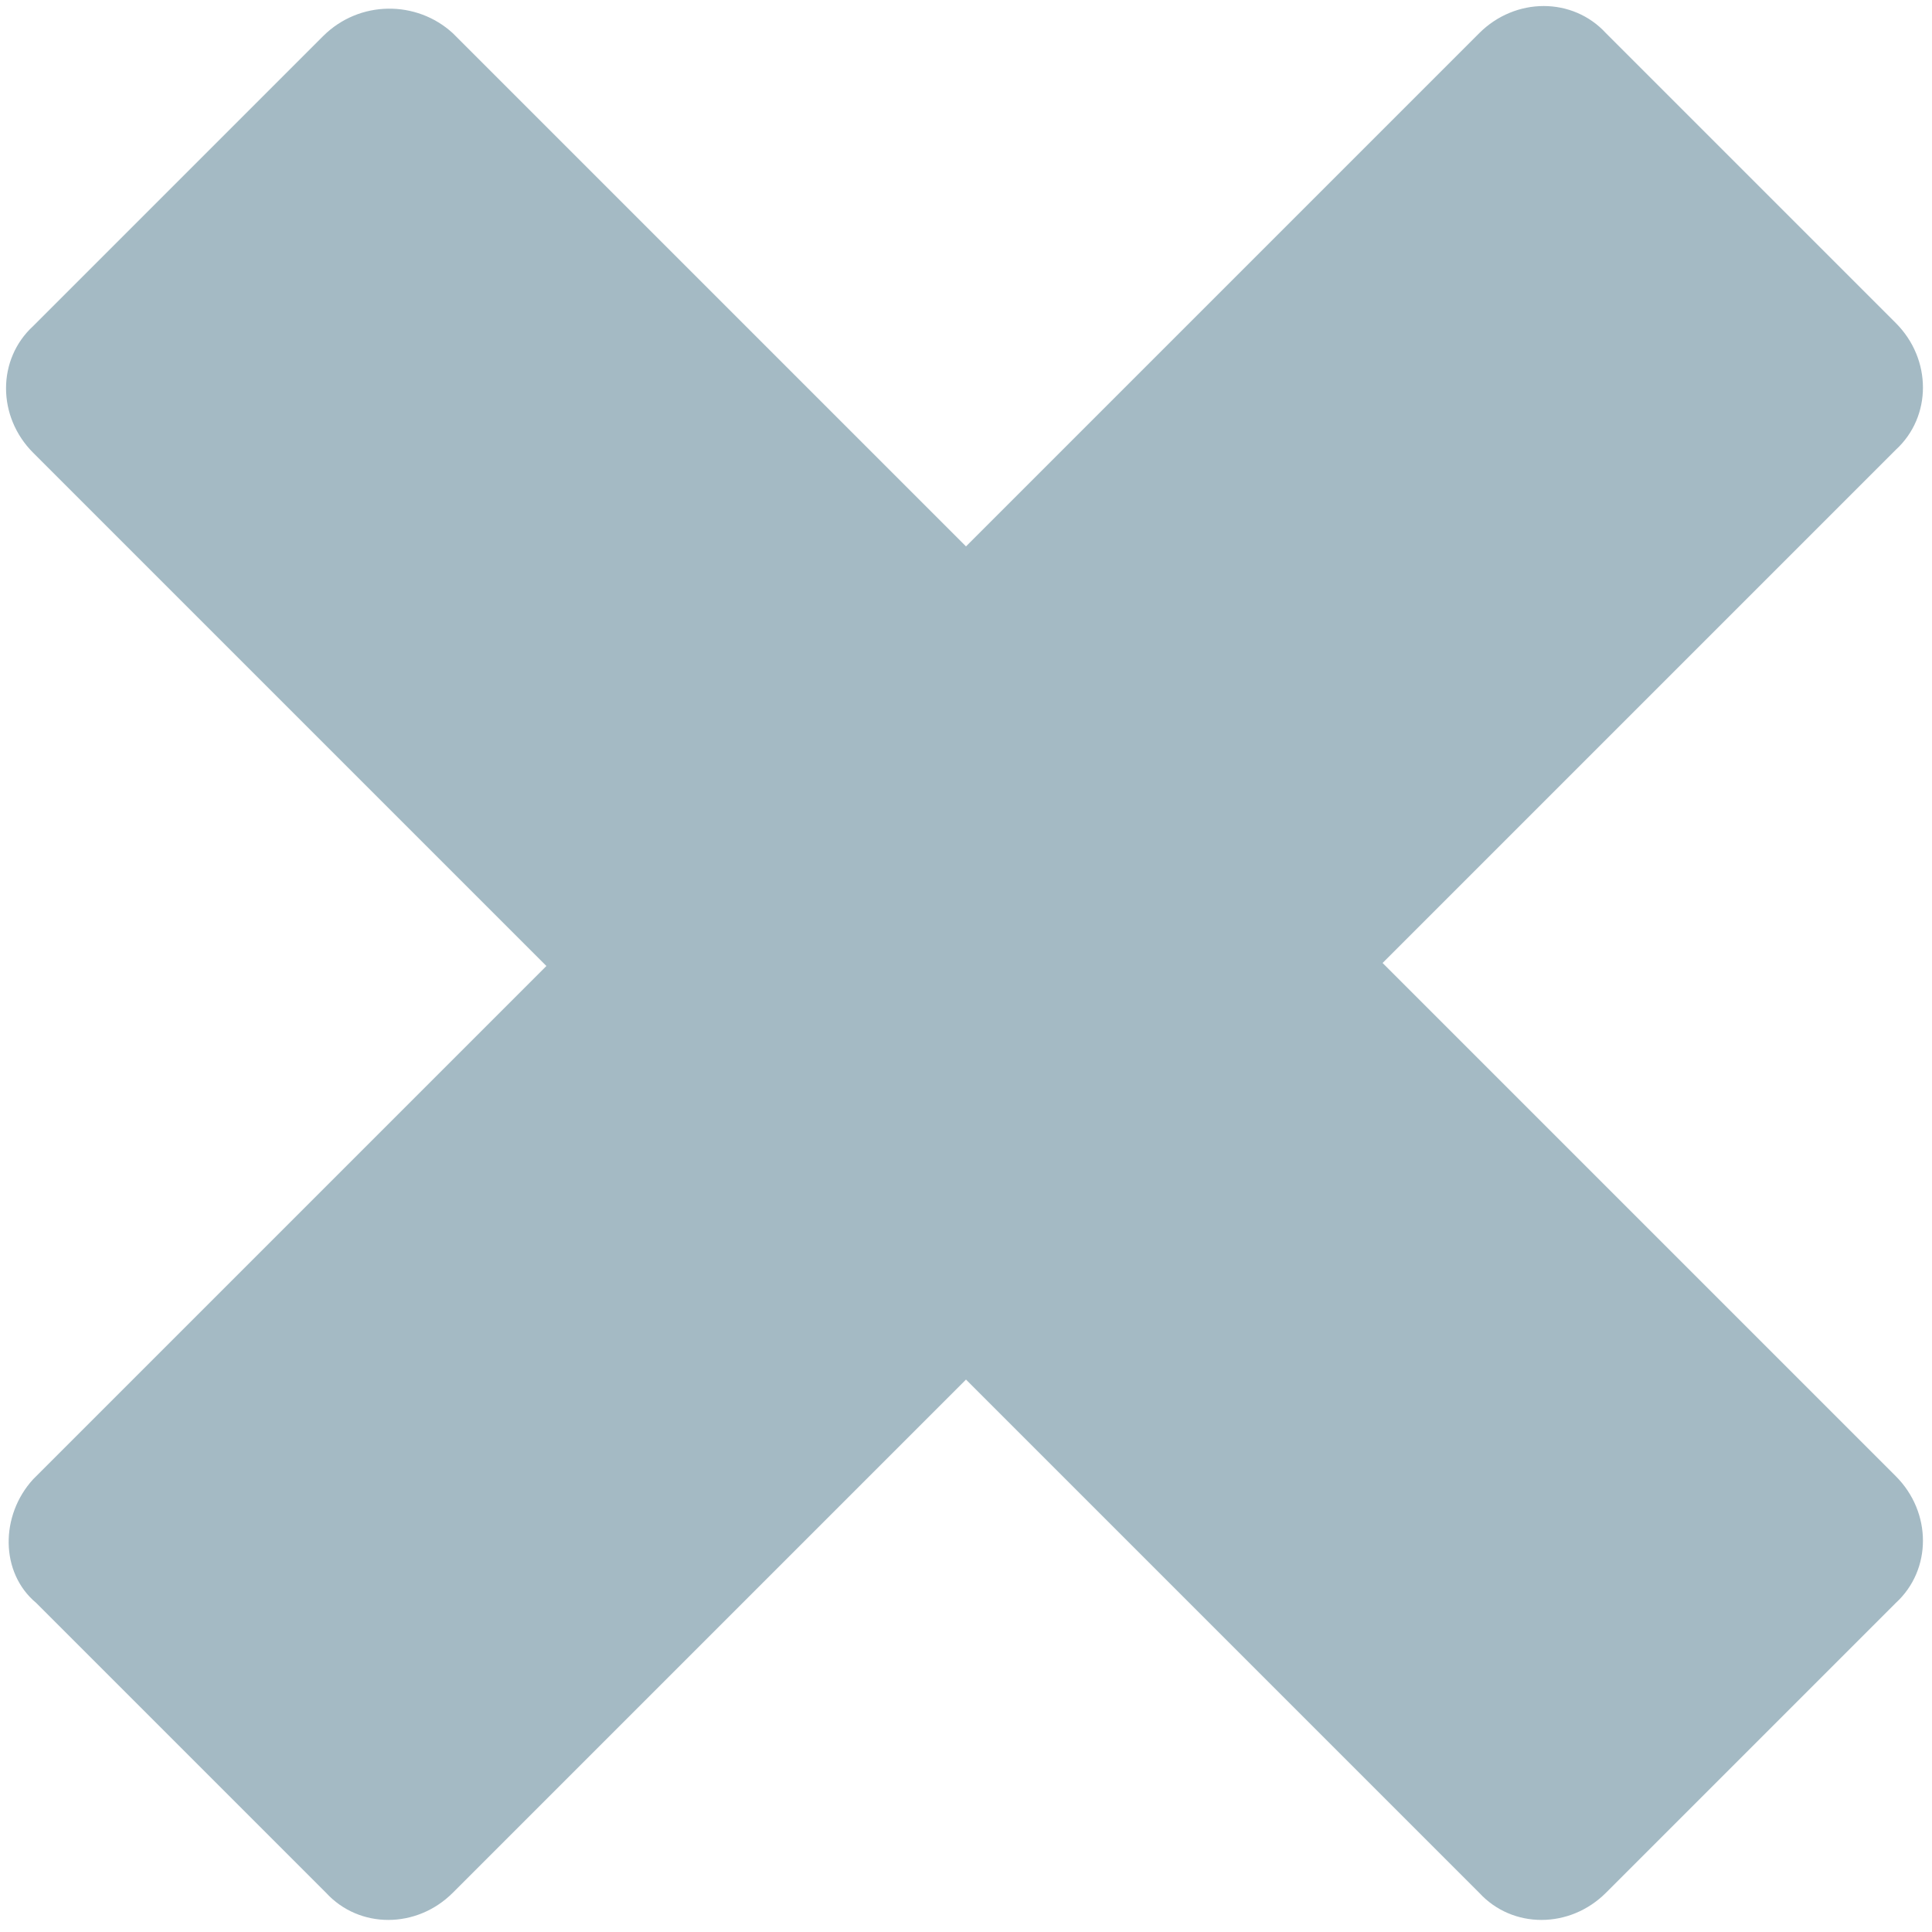 <?xml version="1.0" encoding="utf-8"?>
<!-- Generator: Adobe Illustrator 26.5.0, SVG Export Plug-In . SVG Version: 6.00 Build 0)  -->
<svg version="1.1" id="Camada_1" xmlns="http://www.w3.org/2000/svg" xmlns:xlink="http://www.w3.org/1999/xlink" x="0px" y="0px"
	 viewBox="0 0 64 64" style="enable-background:new 0 0 64 64;" xml:space="preserve">
<style type="text/css">
	.st0{fill-rule:evenodd;clip-rule:evenodd;fill:#A4BAC4;}
</style>
<path class="st0" d="M15,1.1l17,17l17-17c1.2-1.2,3.1-1.2,4.2,0c0,0,0,0,0,0l9.6,9.6c1.2,1.2,1.2,3.1,0,4.2c0,0,0,0,0,0l-17,17
	l17,17c1.2,1.2,1.2,3.1,0,4.2c0,0,0,0,0,0l-9.6,9.6c-1.2,1.2-3.1,1.2-4.2,0c0,0,0,0,0,0l-17-17l-17,17c-1.2,1.2-3.1,1.2-4.2,0
	c0,0,0,0,0,0l-9.6-9.6C0,52.1,0,50.2,1.1,49c0,0,0,0,0,0l17-17l-17-17c-1.2-1.2-1.2-3.1,0-4.2c0,0,0,0,0,0l9.6-9.6
	C11.9,0,13.8,0,15,1.1C15,1.1,15,1.1,15,1.1z"/>
</svg>
